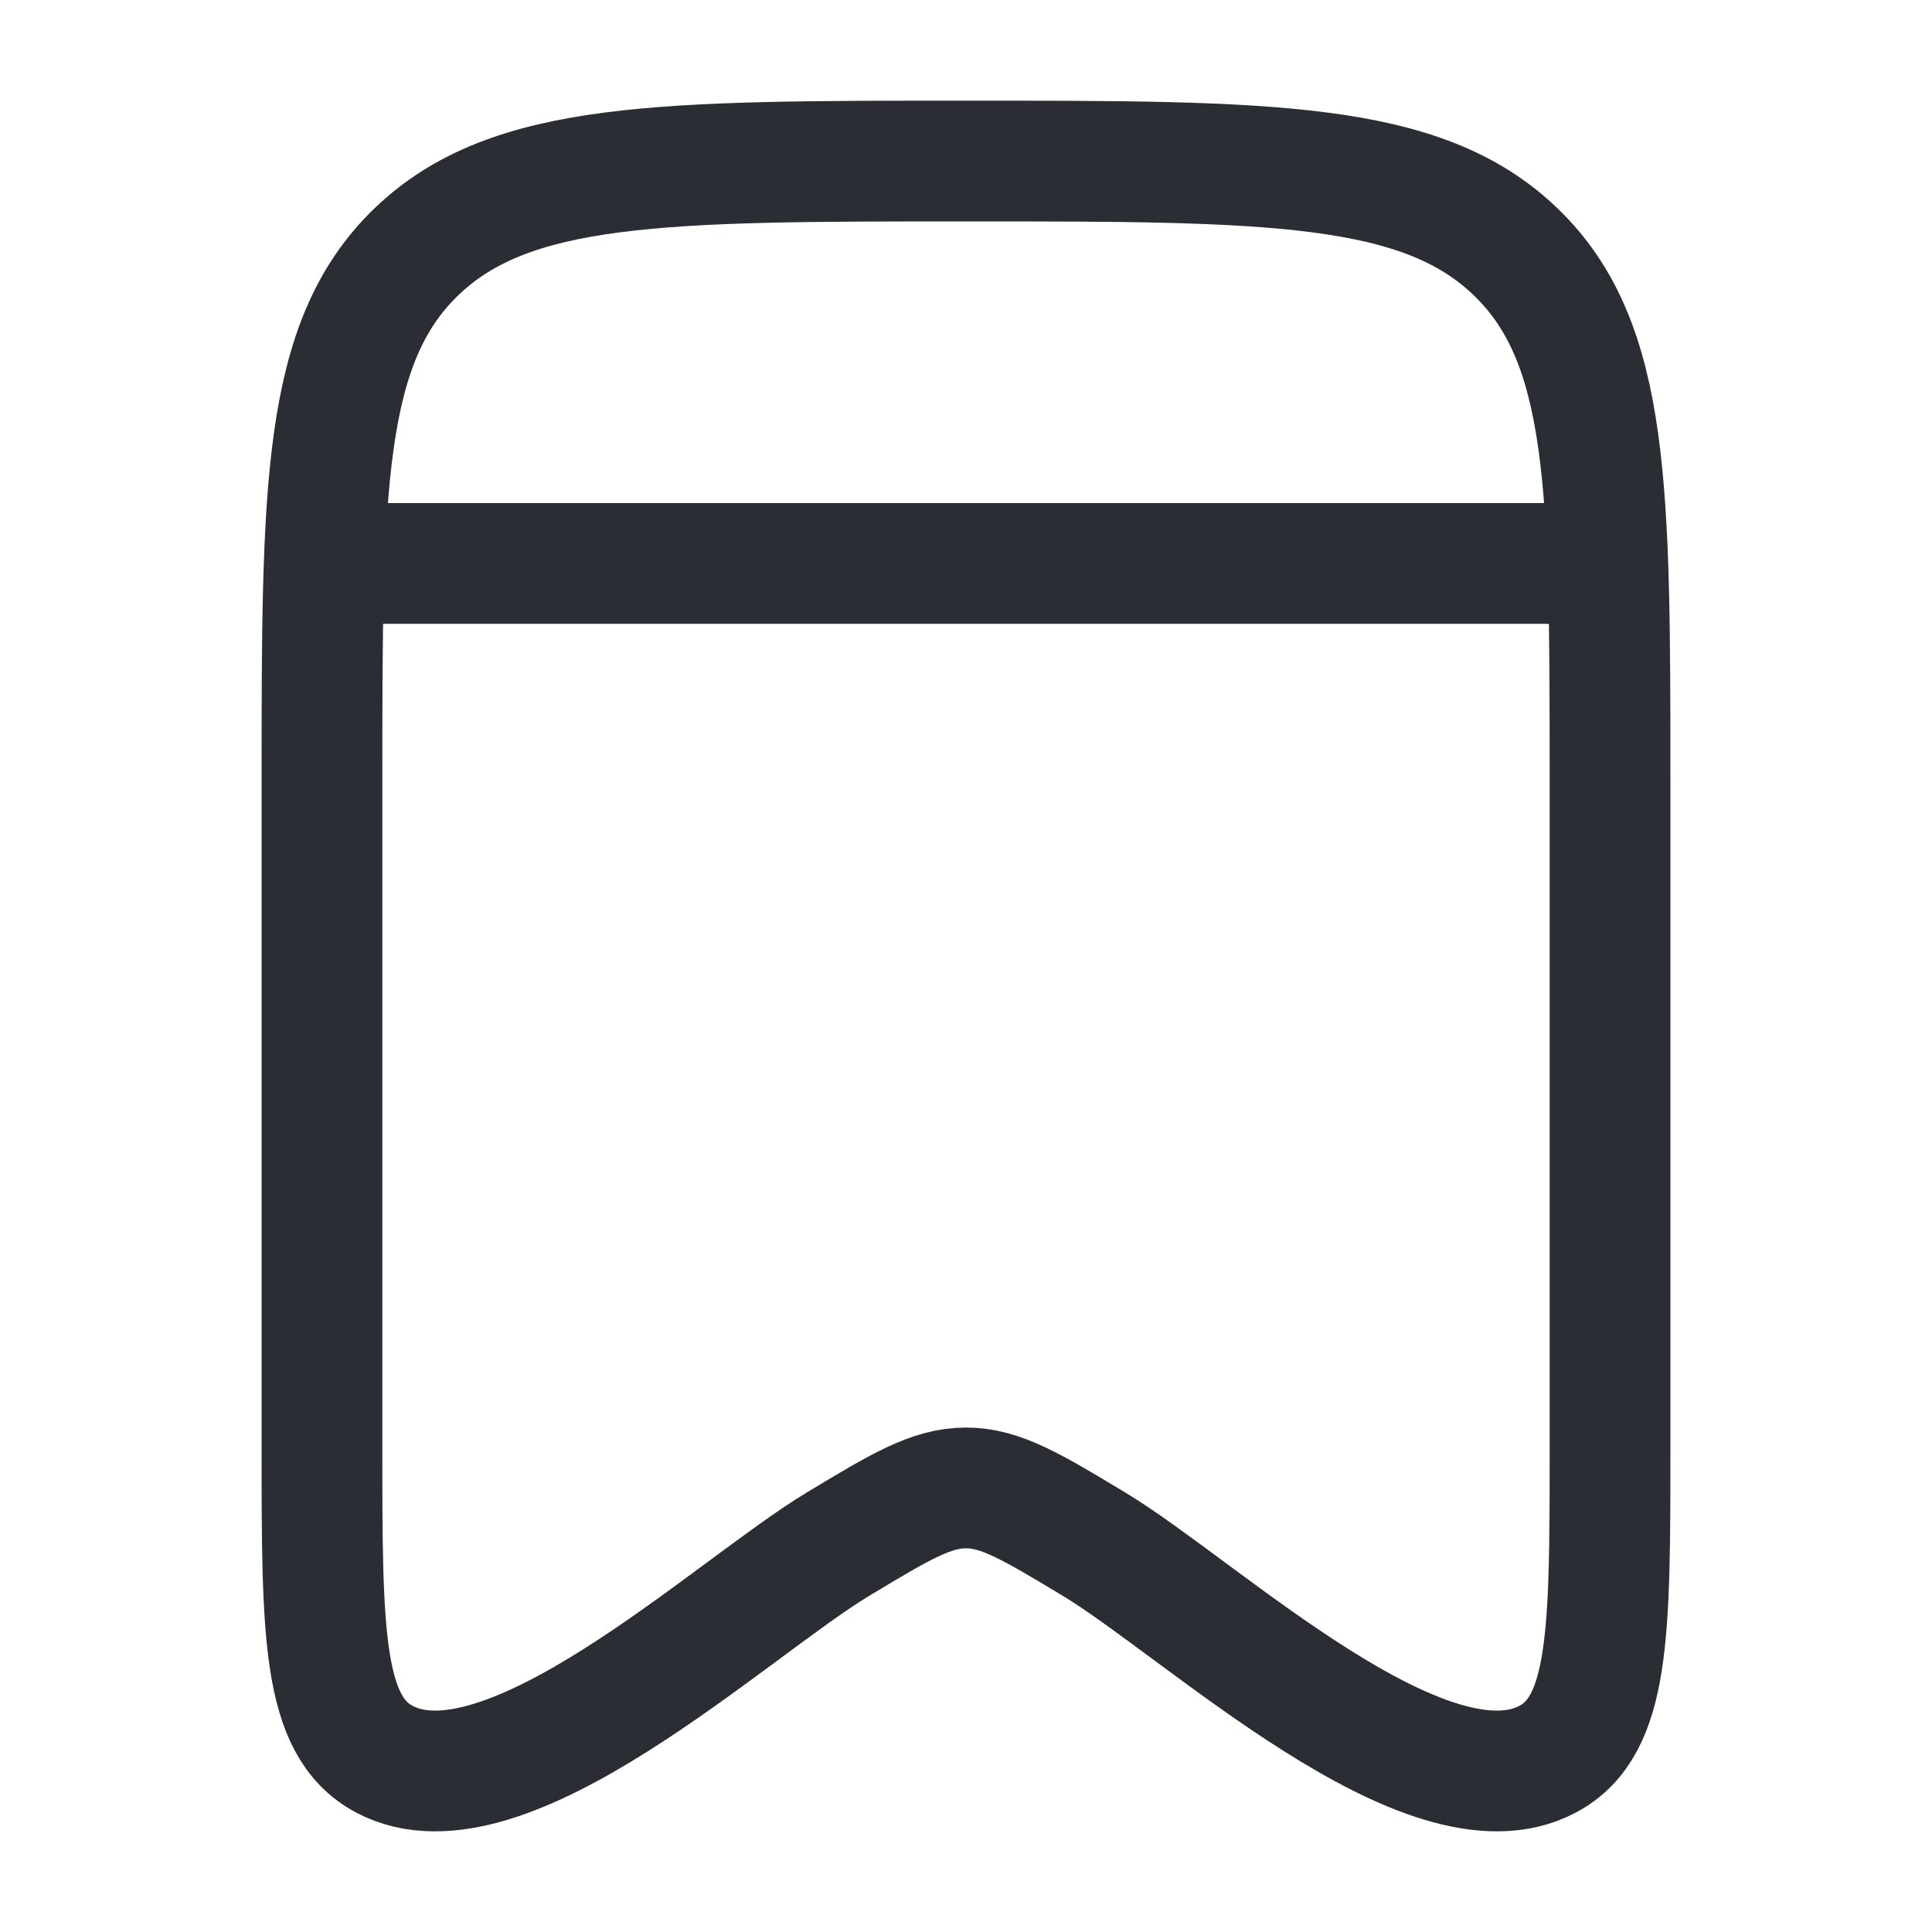 <svg width="20" height="20" viewBox="0 0 20 20" fill="none" xmlns="http://www.w3.org/2000/svg">
<path d="M3.333 14.984V8.09C3.333 5.062 3.333 3.548 4.31 2.607C5.286 1.667 6.857 1.667 10 1.667C13.143 1.667 14.714 1.667 15.69 2.607C16.667 3.548 16.667 5.062 16.667 8.09V14.984C16.667 16.906 16.667 17.866 16.023 18.21C14.775 18.876 12.436 16.654 11.325 15.985C10.681 15.597 10.358 15.403 10 15.403C9.641 15.403 9.319 15.597 8.675 15.985C7.564 16.654 5.224 18.876 3.977 18.21C3.333 17.866 3.333 16.906 3.333 14.984Z" stroke="#2A2E34" stroke-width="1.25" stroke-linecap="round" stroke-linejoin="round"/>
<path d="M3.333 5.833H16.667" stroke="#2A2E34" stroke-width="1.25"/>
</svg>
